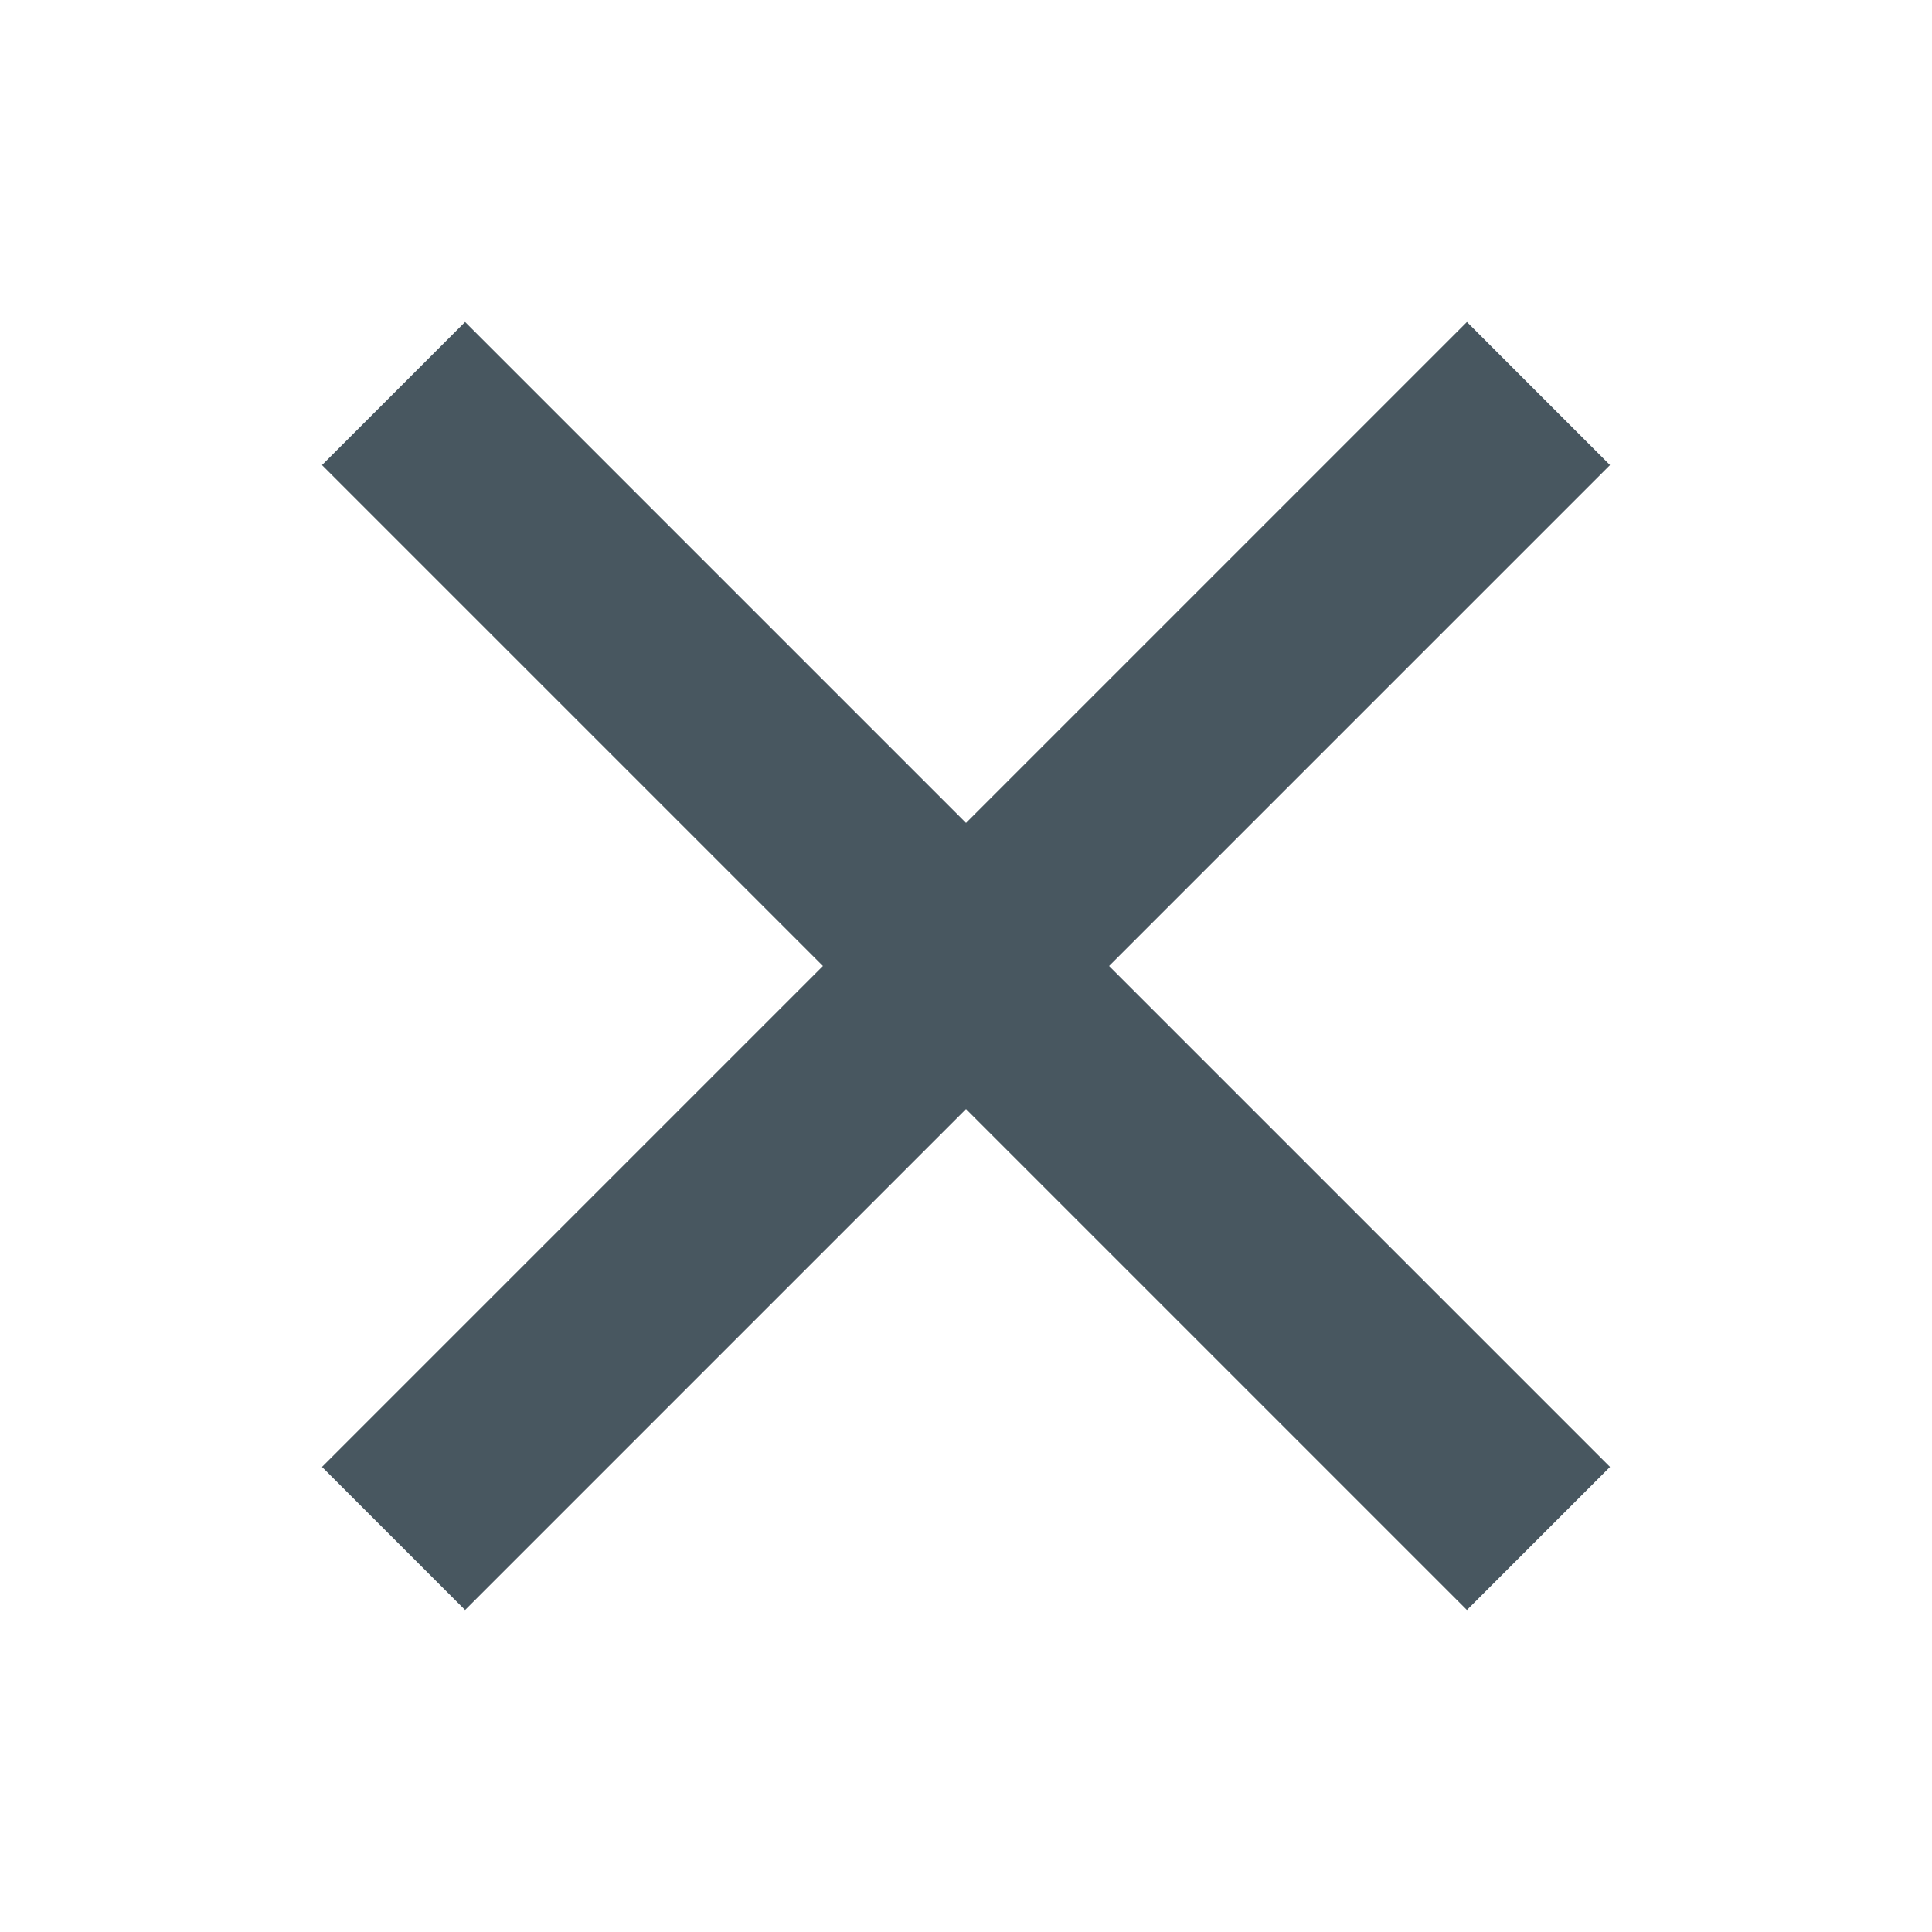 <svg width="18" height="18" viewBox="0 0 18 18" fill="none" xmlns="http://www.w3.org/2000/svg">
<path d="M9 7.667L13.667 3L15 4.333L10.333 9L15 13.667L13.667 15L9 10.333L4.333 15L3 13.667L7.667 9L3 4.333L4.333 3L9 7.667Z" fill="#485760"/>
</svg>
